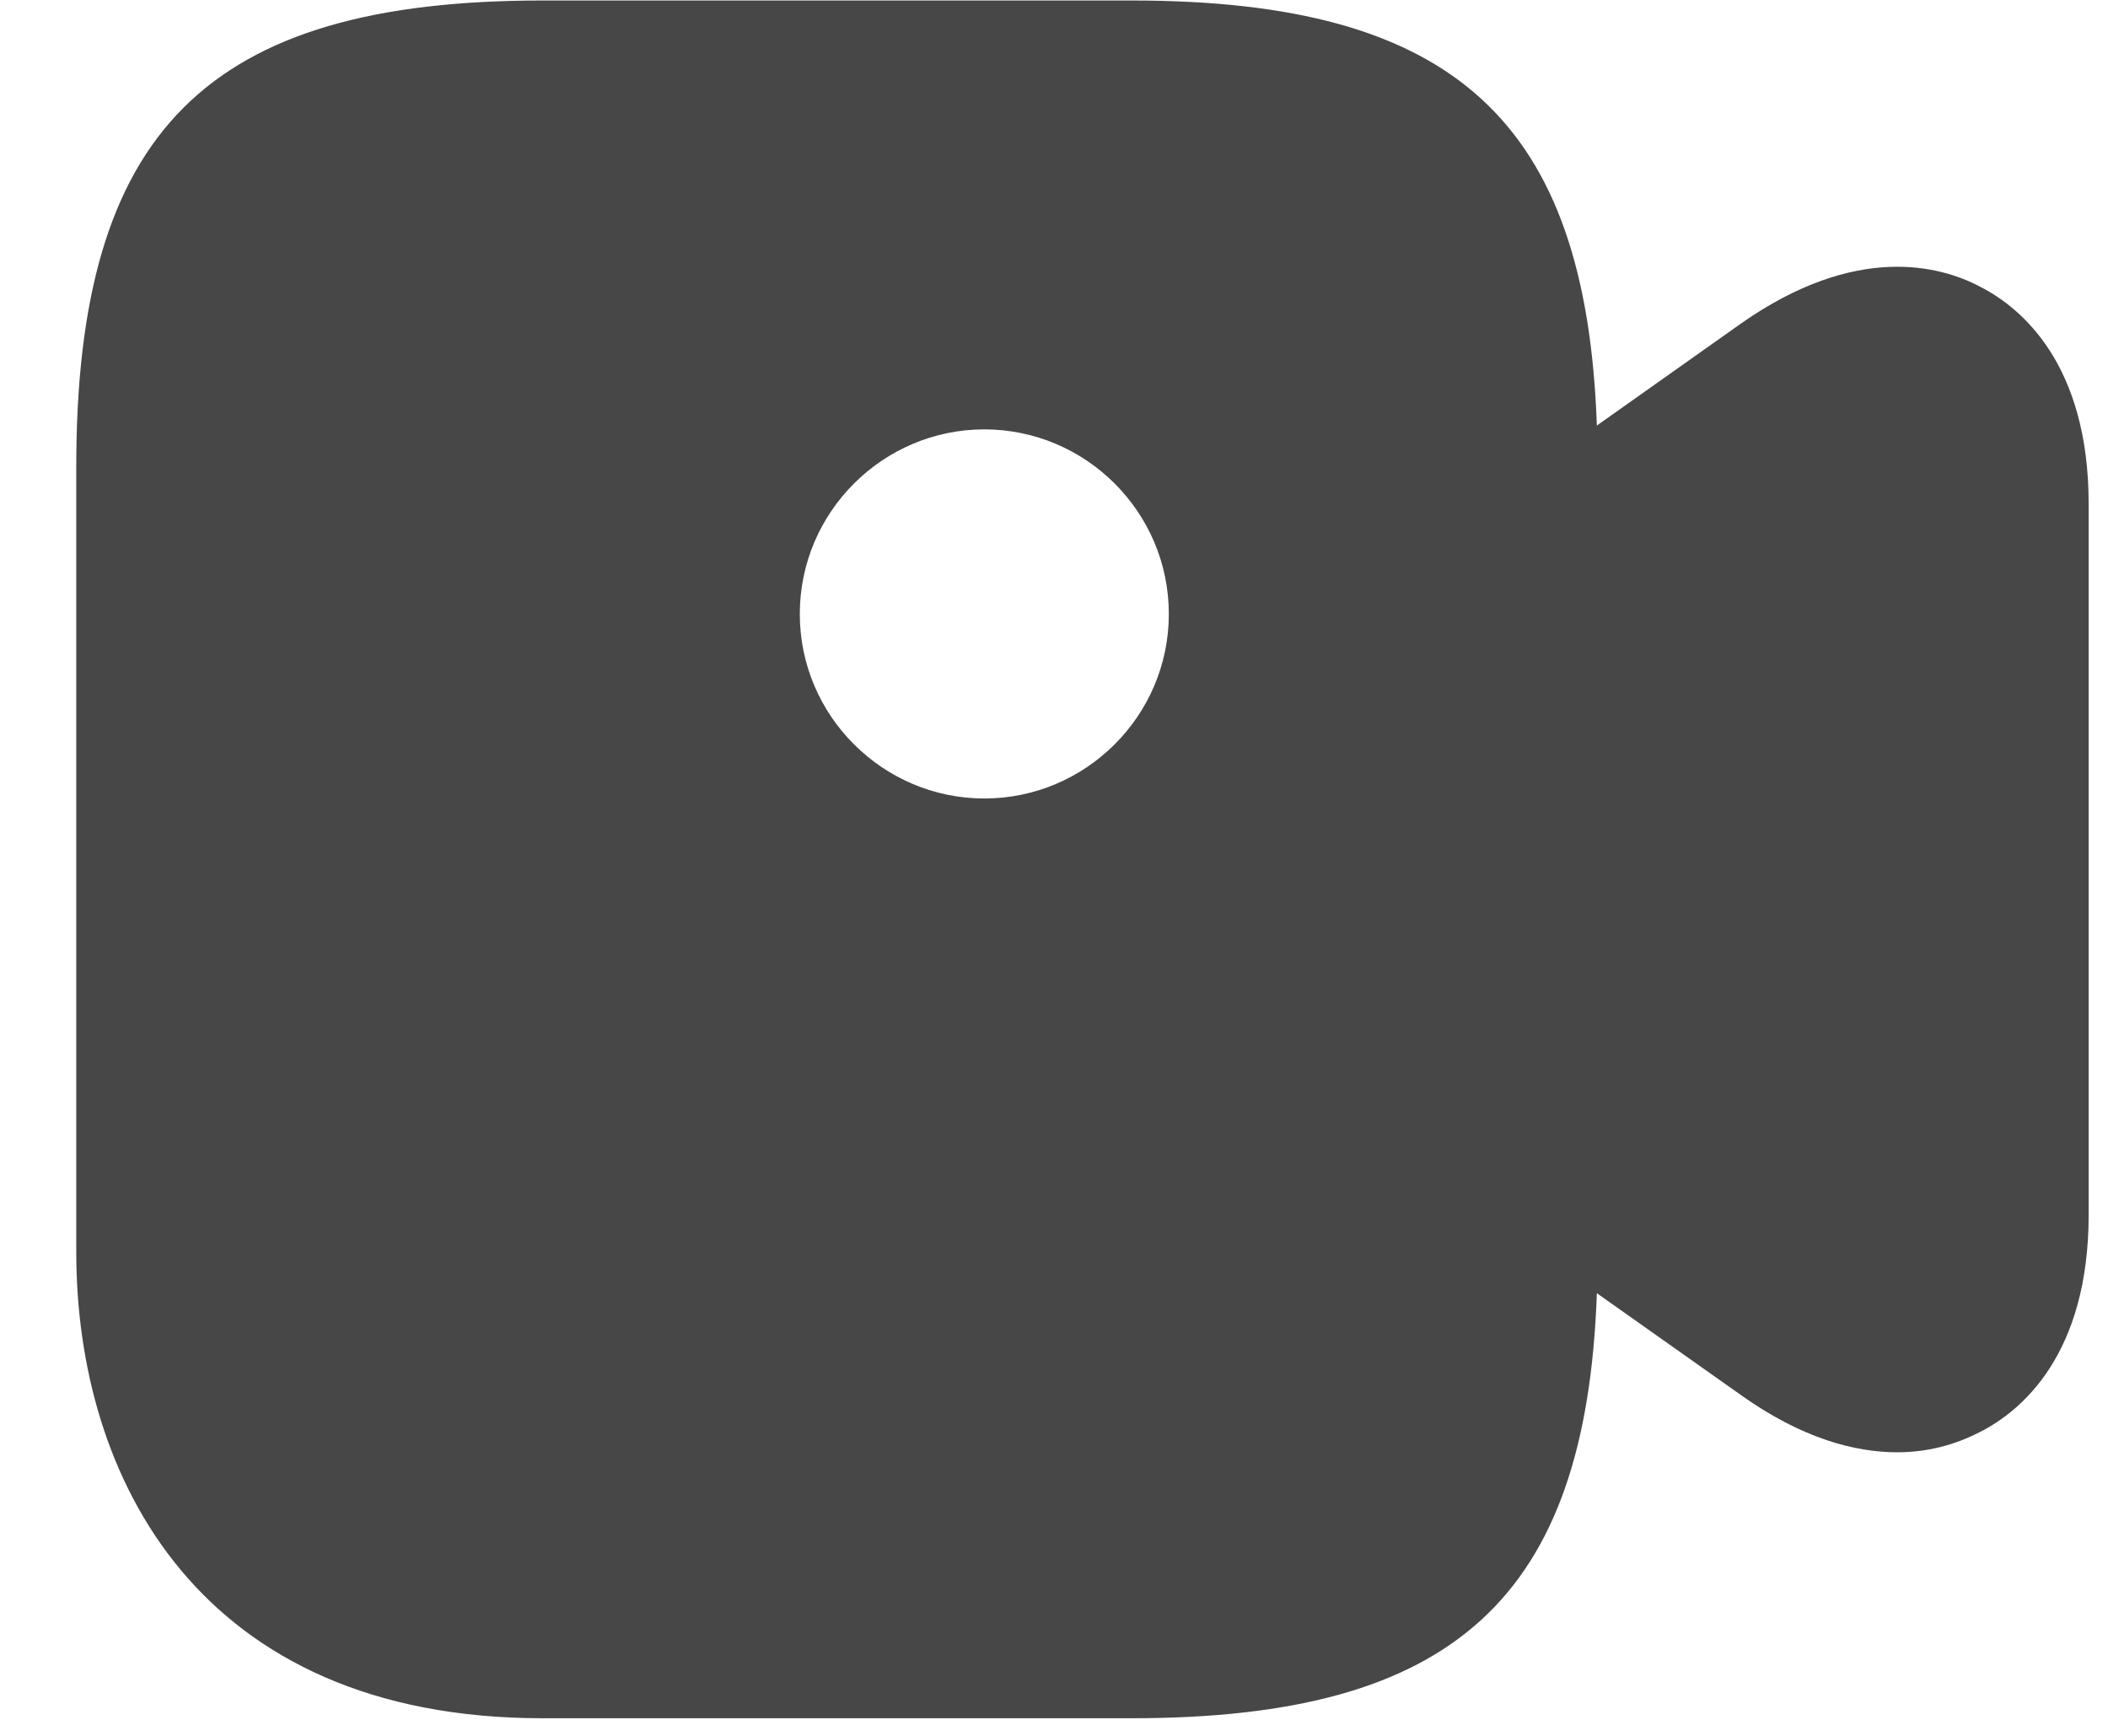 <svg width="17" height="14" viewBox="0 0 17 14" fill="none" xmlns="http://www.w3.org/2000/svg">
<path d="M15.974 2.315C15.649 2.141 14.968 1.959 14.042 2.608L12.878 3.432C12.791 0.97 11.722 0.004 9.126 0.004H4.376C1.668 0.004 0.615 1.057 0.615 3.764V10.098C0.615 11.918 1.605 13.858 4.376 13.858H9.126C11.722 13.858 12.791 12.892 12.878 10.43L14.042 11.253C14.533 11.602 14.96 11.713 15.301 11.713C15.594 11.713 15.823 11.625 15.974 11.546C16.298 11.38 16.844 10.929 16.844 9.797V4.065C16.844 2.933 16.298 2.482 15.974 2.315ZM7.938 6.44C7.123 6.44 6.45 5.775 6.45 4.952C6.45 4.128 7.123 3.463 7.938 3.463C8.754 3.463 9.426 4.128 9.426 4.952C9.426 5.775 8.754 6.44 7.938 6.44Z" fill="#474747"/>
</svg>

